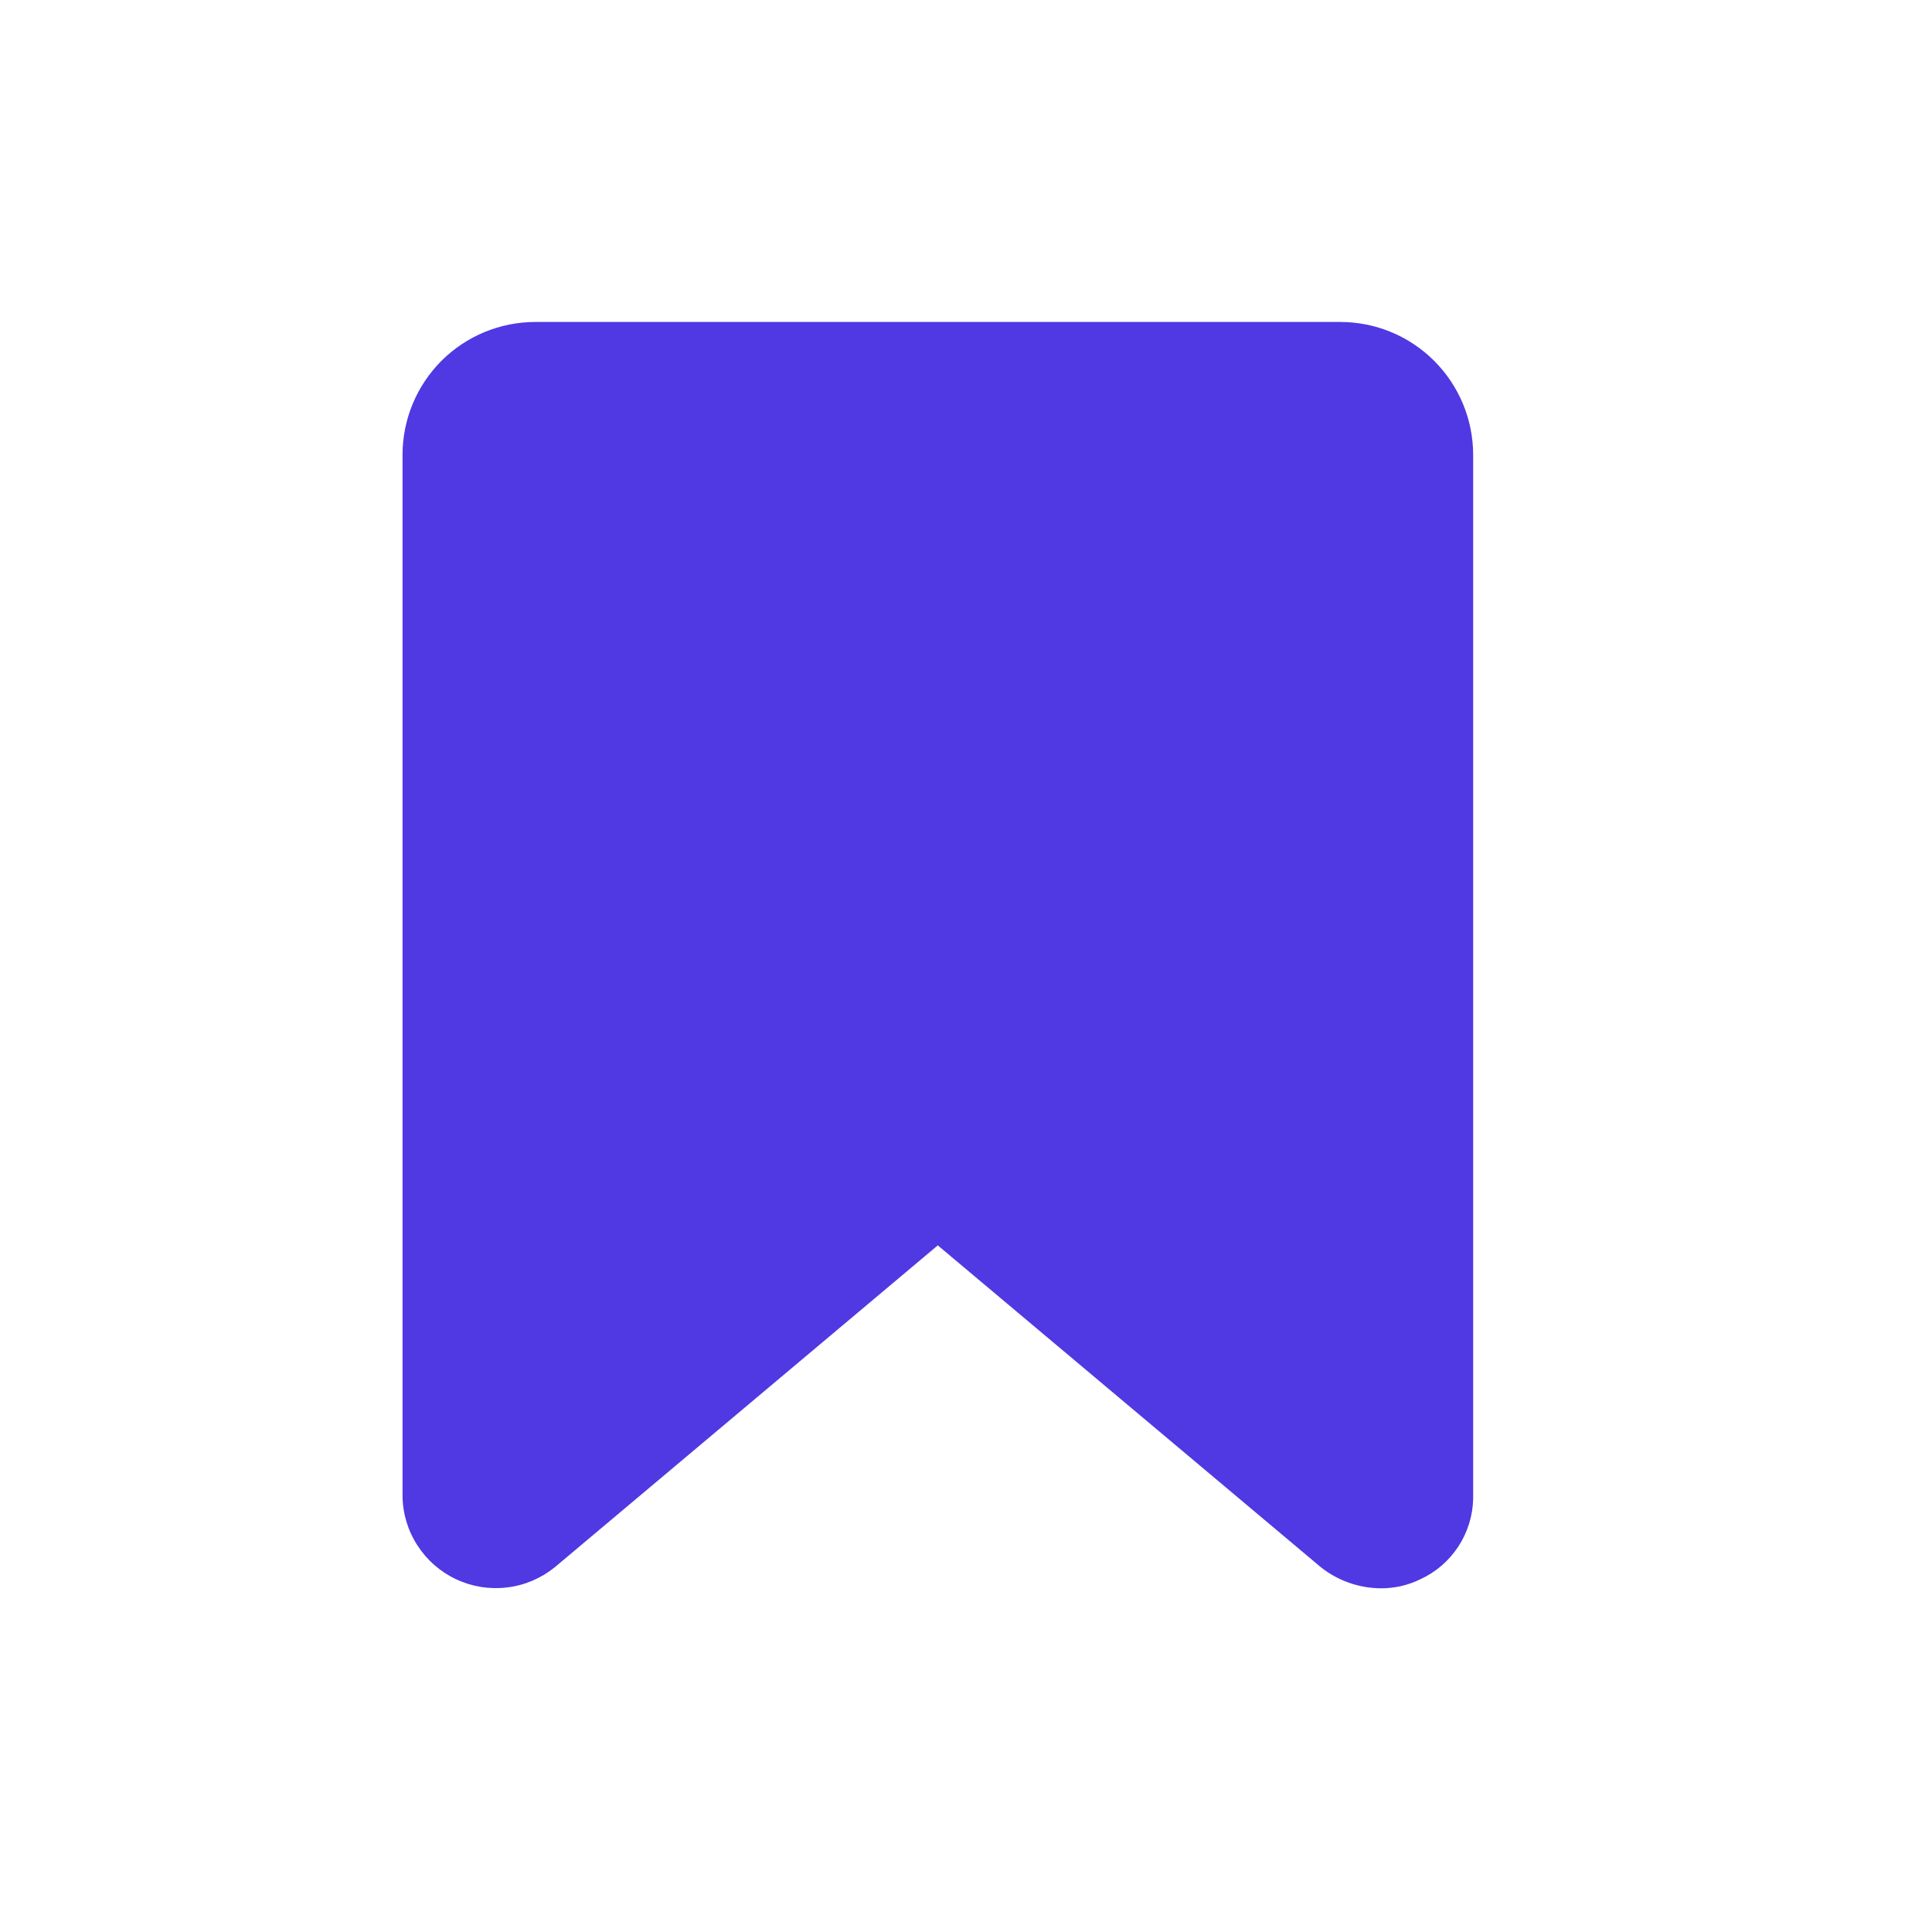 <svg width="20" height="20" viewBox="0 0 20 20" fill="none" xmlns="http://www.w3.org/2000/svg">
<path d="M13.875 3.333H5.542C5.177 3.333 4.827 3.478 4.569 3.736C4.312 3.994 4.167 4.344 4.167 4.708V15.483C4.168 15.665 4.221 15.843 4.32 15.996C4.418 16.149 4.557 16.271 4.721 16.348C4.886 16.426 5.069 16.455 5.249 16.433C5.43 16.412 5.6 16.339 5.742 16.225L9.708 12.892L13.675 16.225C13.851 16.364 14.068 16.44 14.292 16.442C14.433 16.443 14.573 16.412 14.7 16.35C14.861 16.277 14.997 16.16 15.095 16.012C15.192 15.865 15.246 15.693 15.25 15.517V4.708C15.25 4.344 15.105 3.994 14.847 3.736C14.589 3.478 14.24 3.333 13.875 3.333Z" fill="#5038E3"/>
</svg>
